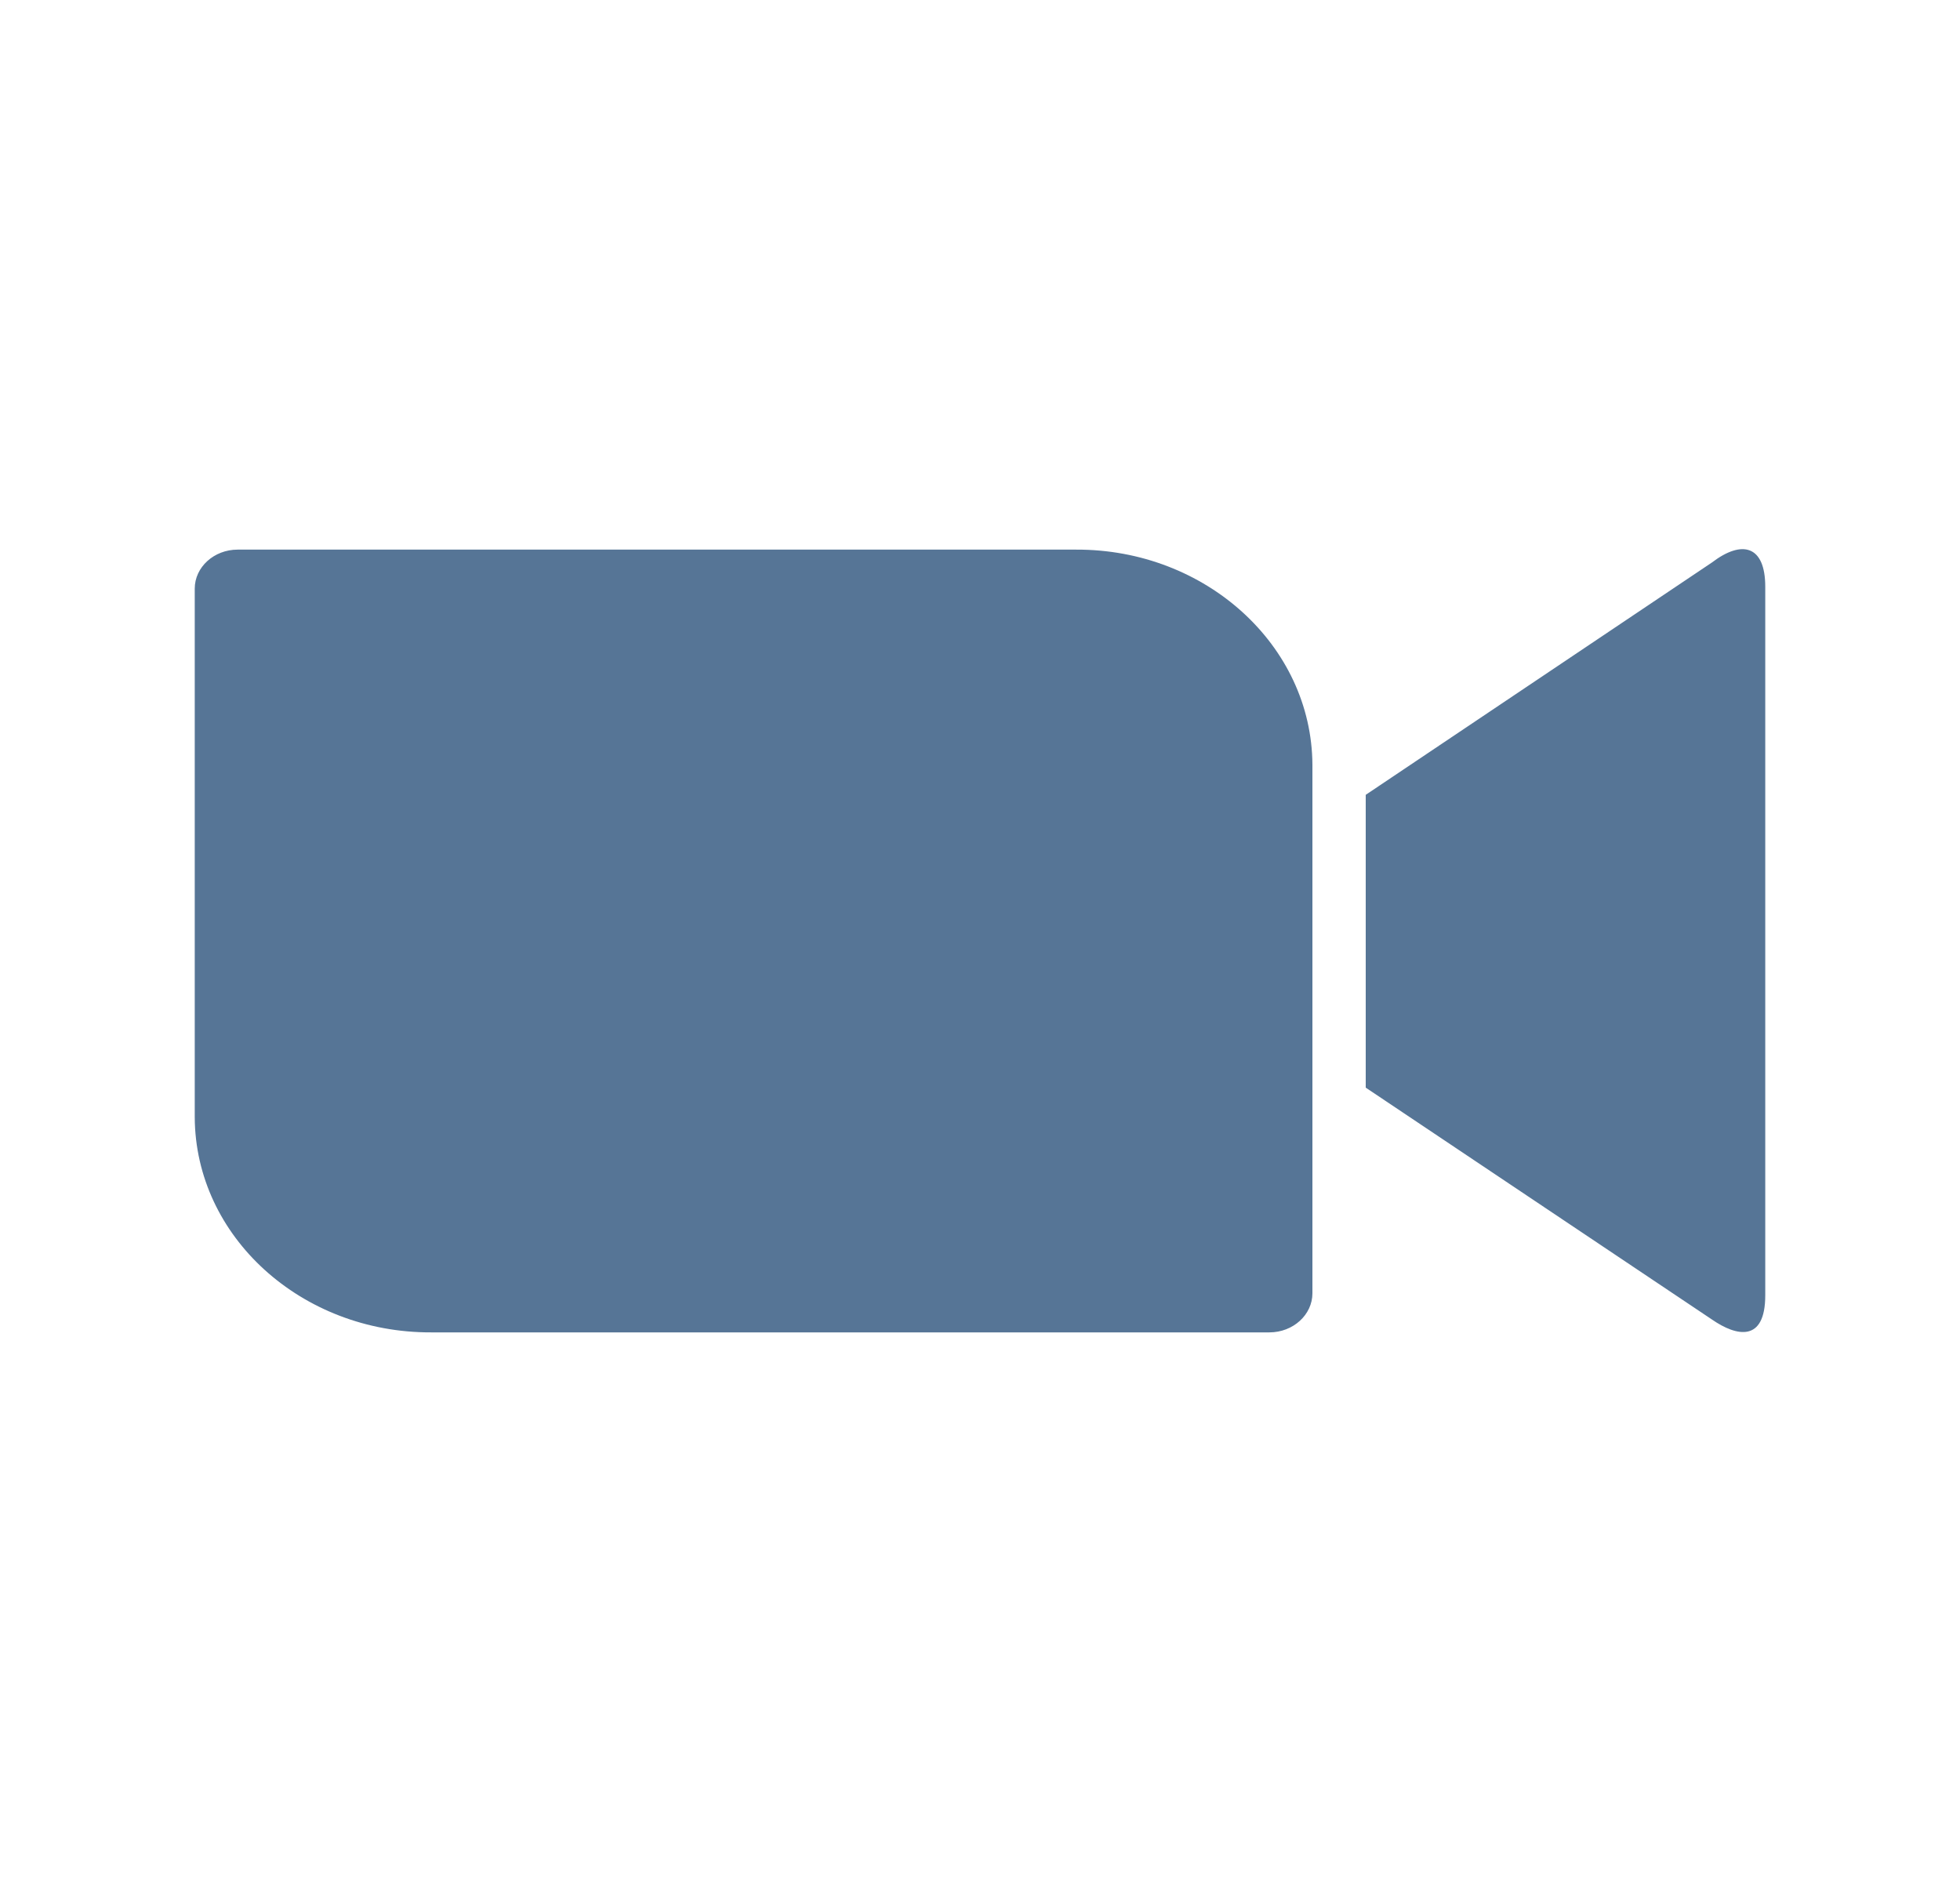<svg width="25" height="24" viewBox="0 0 25 24" fill="none" xmlns="http://www.w3.org/2000/svg">
<path d="M2.484 7.506V14.246C2.49 15.77 3.845 16.996 5.498 16.991H16.191C16.494 16.991 16.74 16.766 16.74 16.493V9.753C16.732 8.23 15.377 7.003 13.726 7.009H3.031C2.729 7.009 2.484 7.233 2.484 7.506ZM17.42 10.136L21.836 7.173C22.219 6.881 22.516 6.954 22.516 7.482V16.518C22.516 17.119 22.153 17.046 21.836 16.827L17.42 13.87V10.136Z" fill="#567596"/>
</svg>
